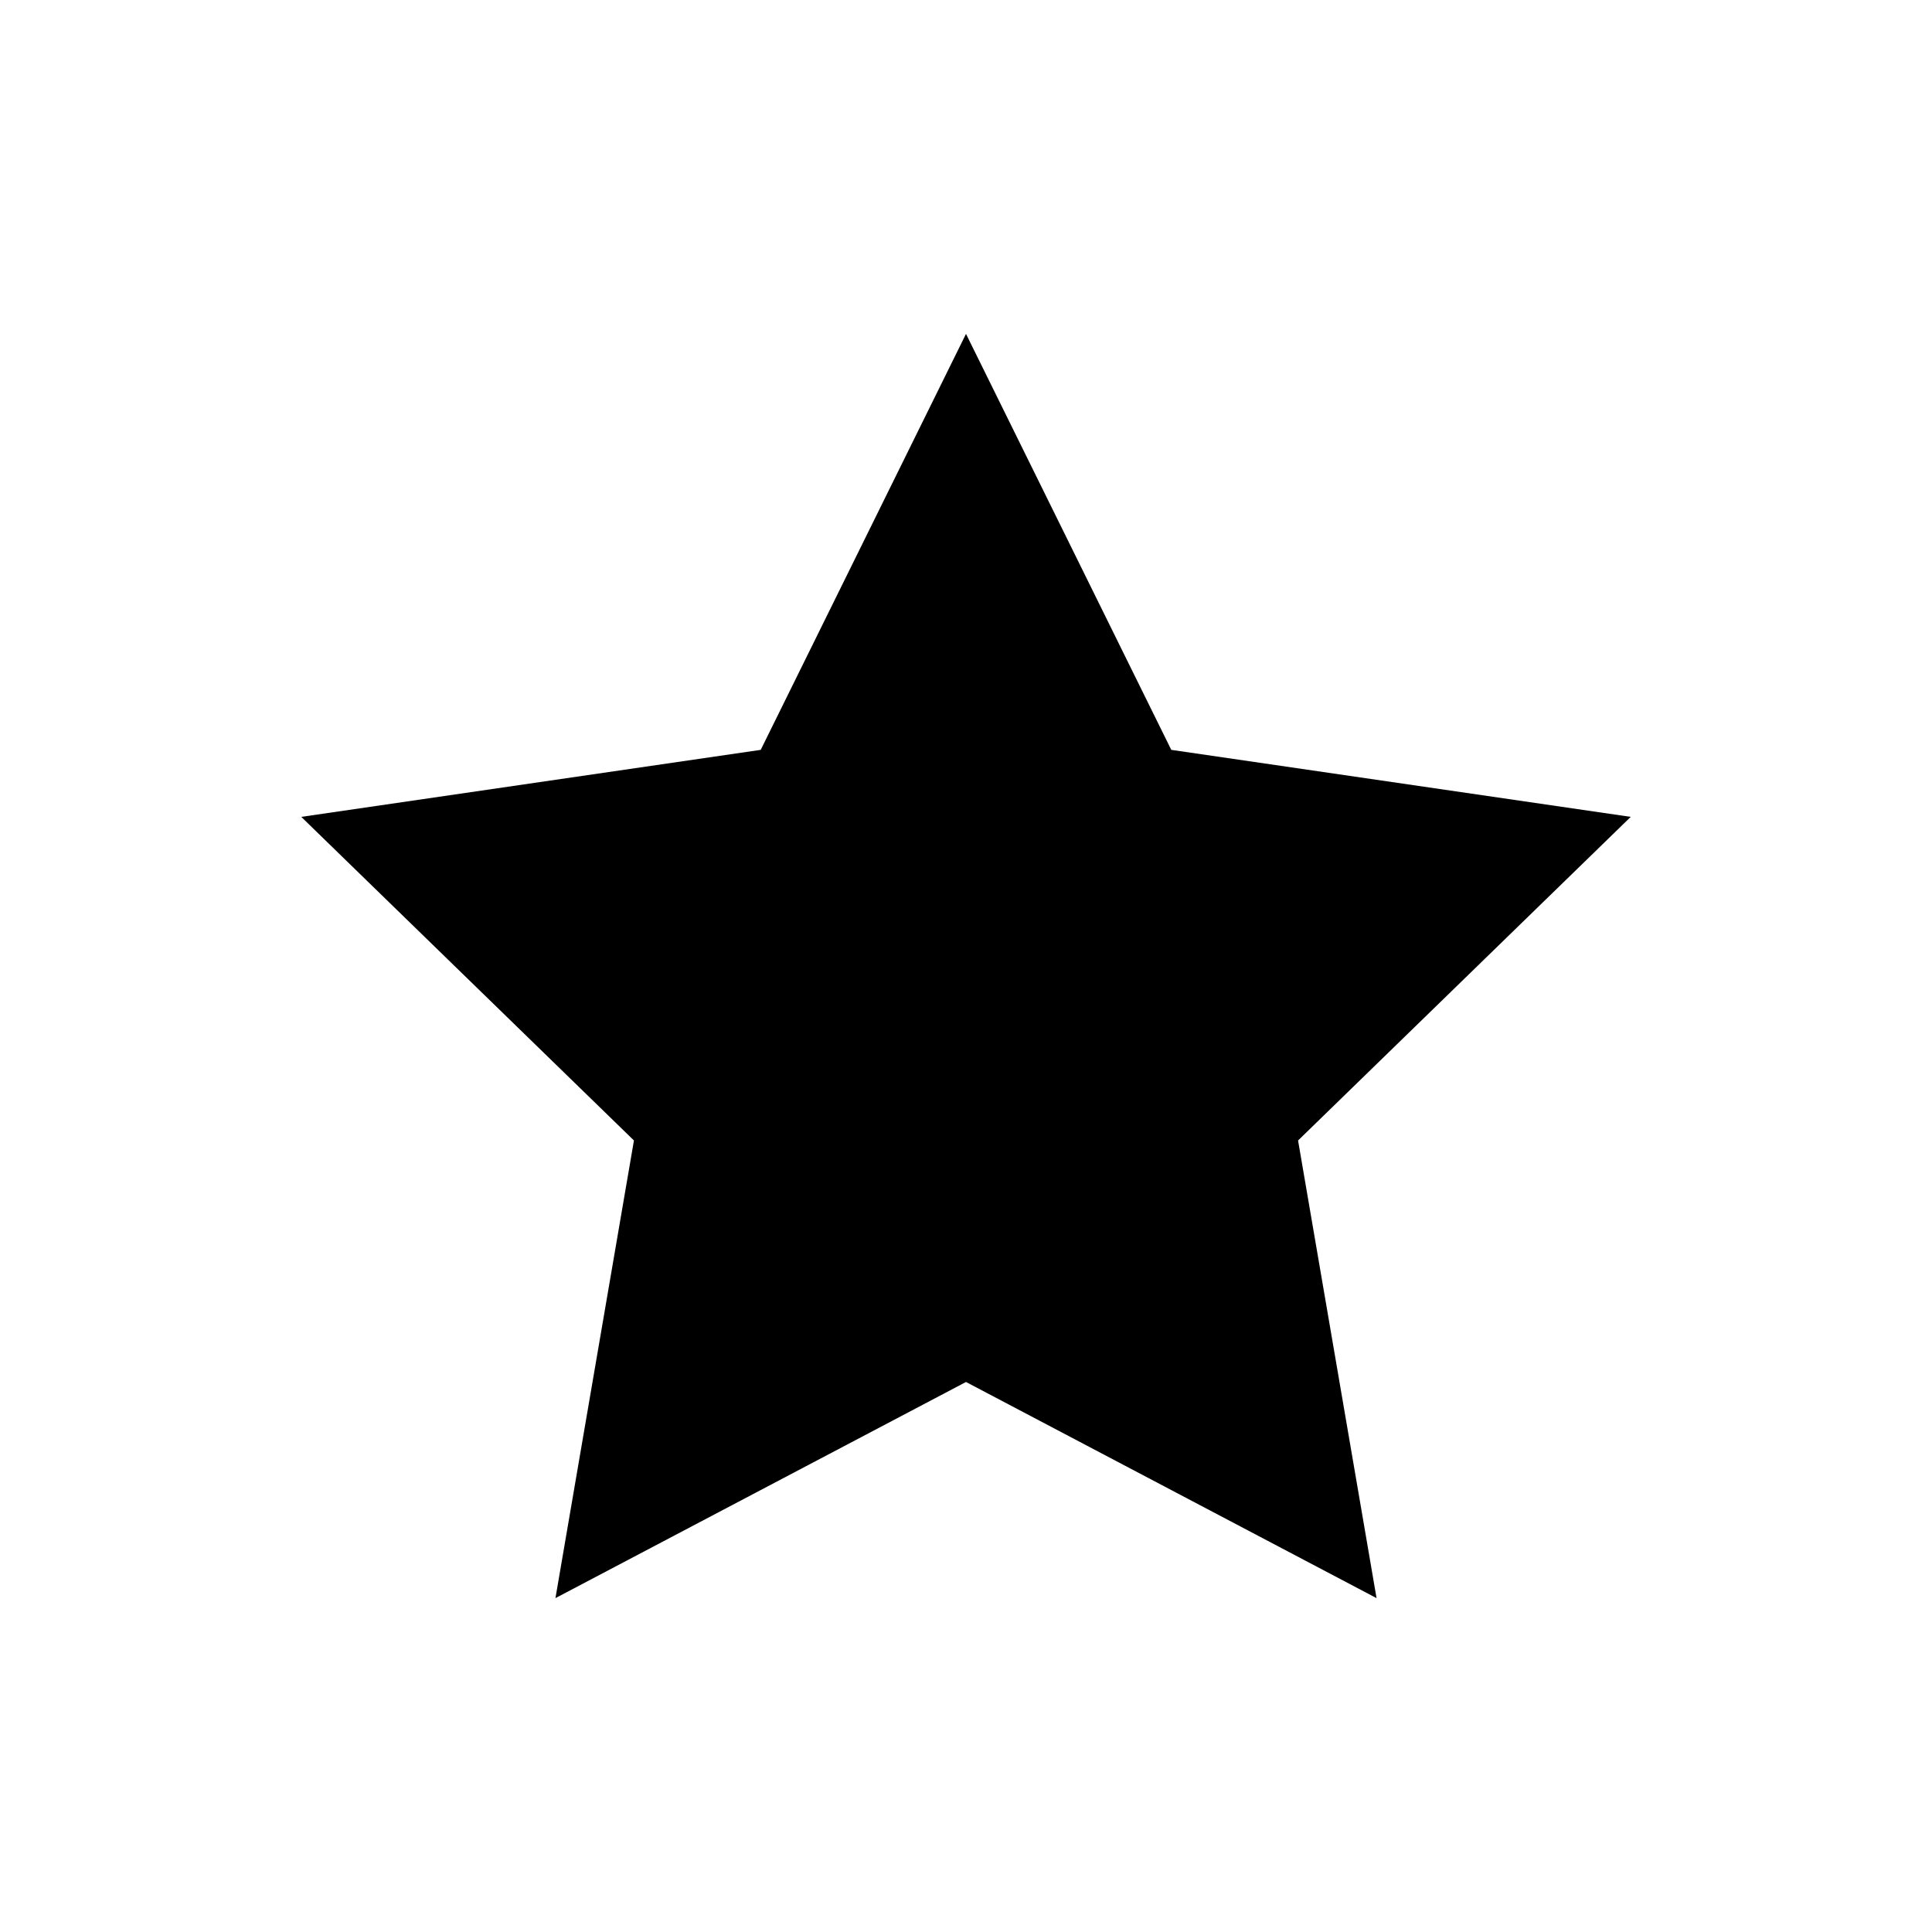 <svg id="icon-favorite" xmlns="http://www.w3.org/2000/svg" viewBox="0 0 32 32">
	<polygon points="16 5.53 19.4 12.42 27.01 13.53 21.5 18.89 22.8 26.47 16 22.89 9.2 26.47 10.5 18.89 4.99 13.53 12.6 12.42 16 5.53" stroke-width="1.3" stroke-miterlimit="10"/>
</svg>